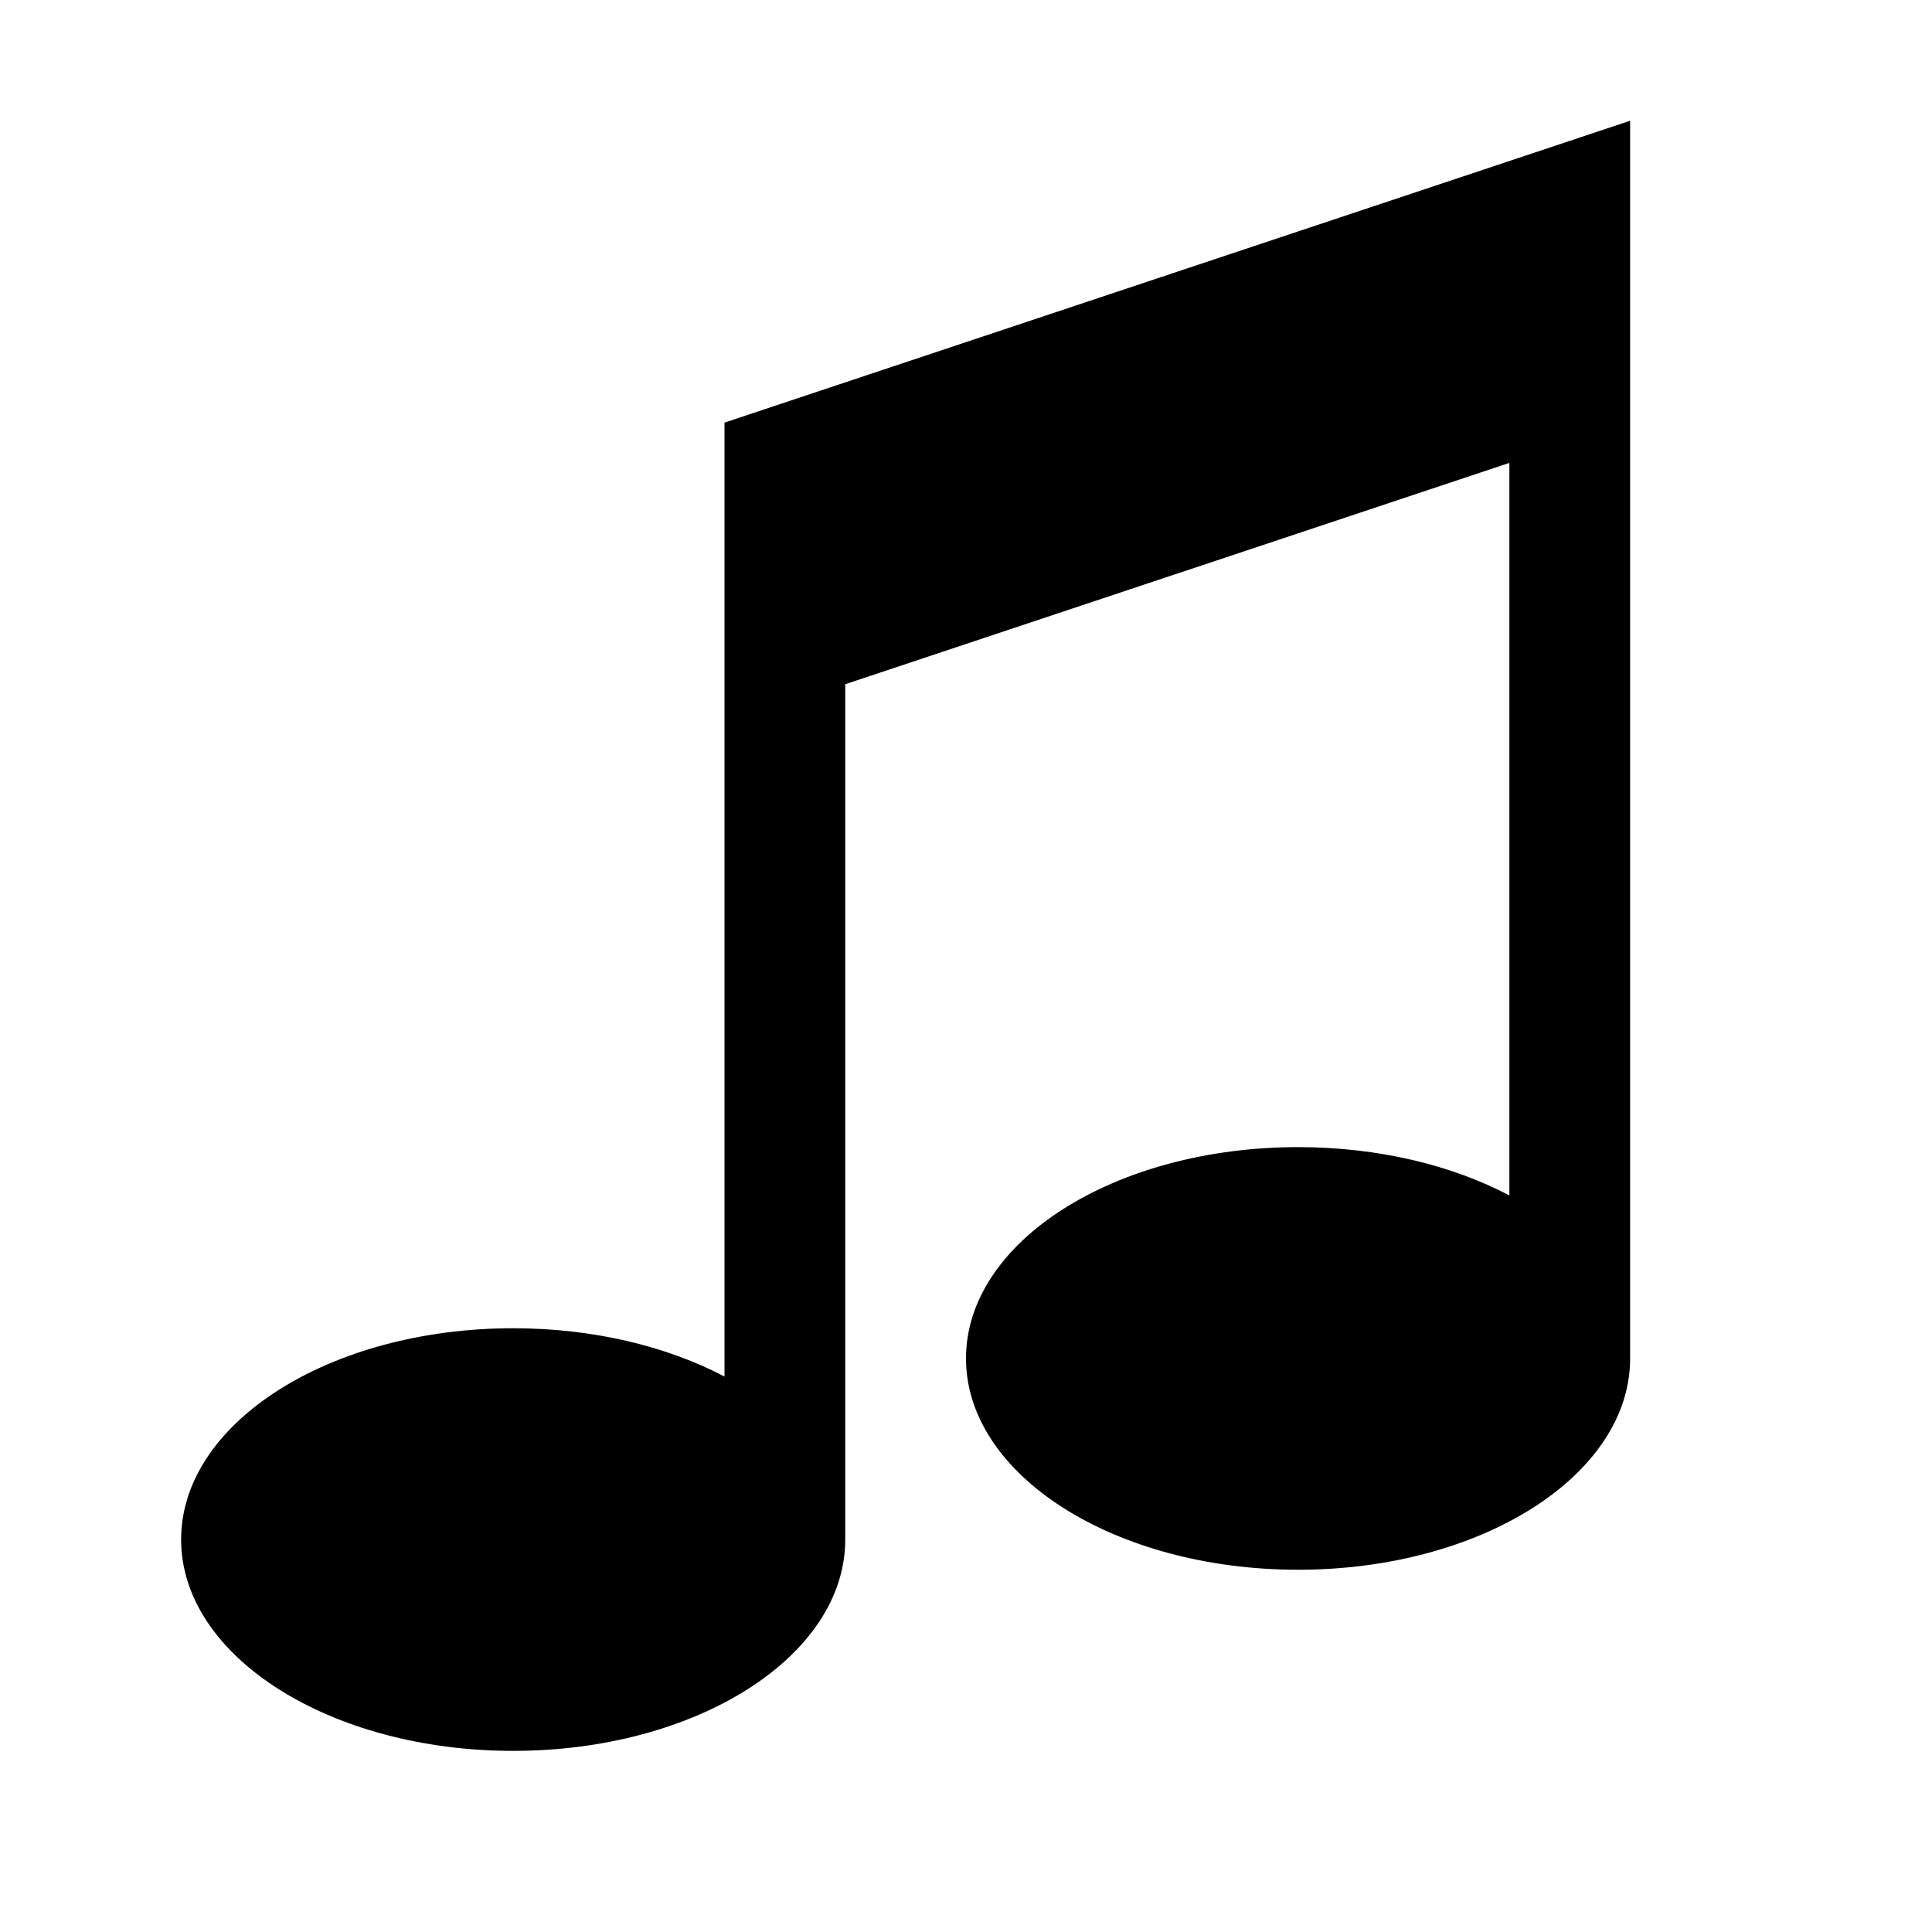 <svg viewBox="0 0 32 32" fill="none" xmlns="http://www.w3.org/2000/svg">
<path fill-rule="evenodd" clip-rule="evenodd" d="M27 2L12 7V11V12V22.8C11.049 22.3 9.83 22 8.5 22C5.462 22 3 23.567 3 25.5C3 27.433 5.462 29 8.5 29C11.538 29 14 27.433 14 25.5V11.333L25 7.667V19.8C24.049 19.3 22.83 19 21.5 19C18.462 19 16 20.567 16 22.5C16 24.433 18.462 26 21.5 26C24.538 26 27 24.433 27 22.5V7V6V2Z" fill="black"/>
</svg>
